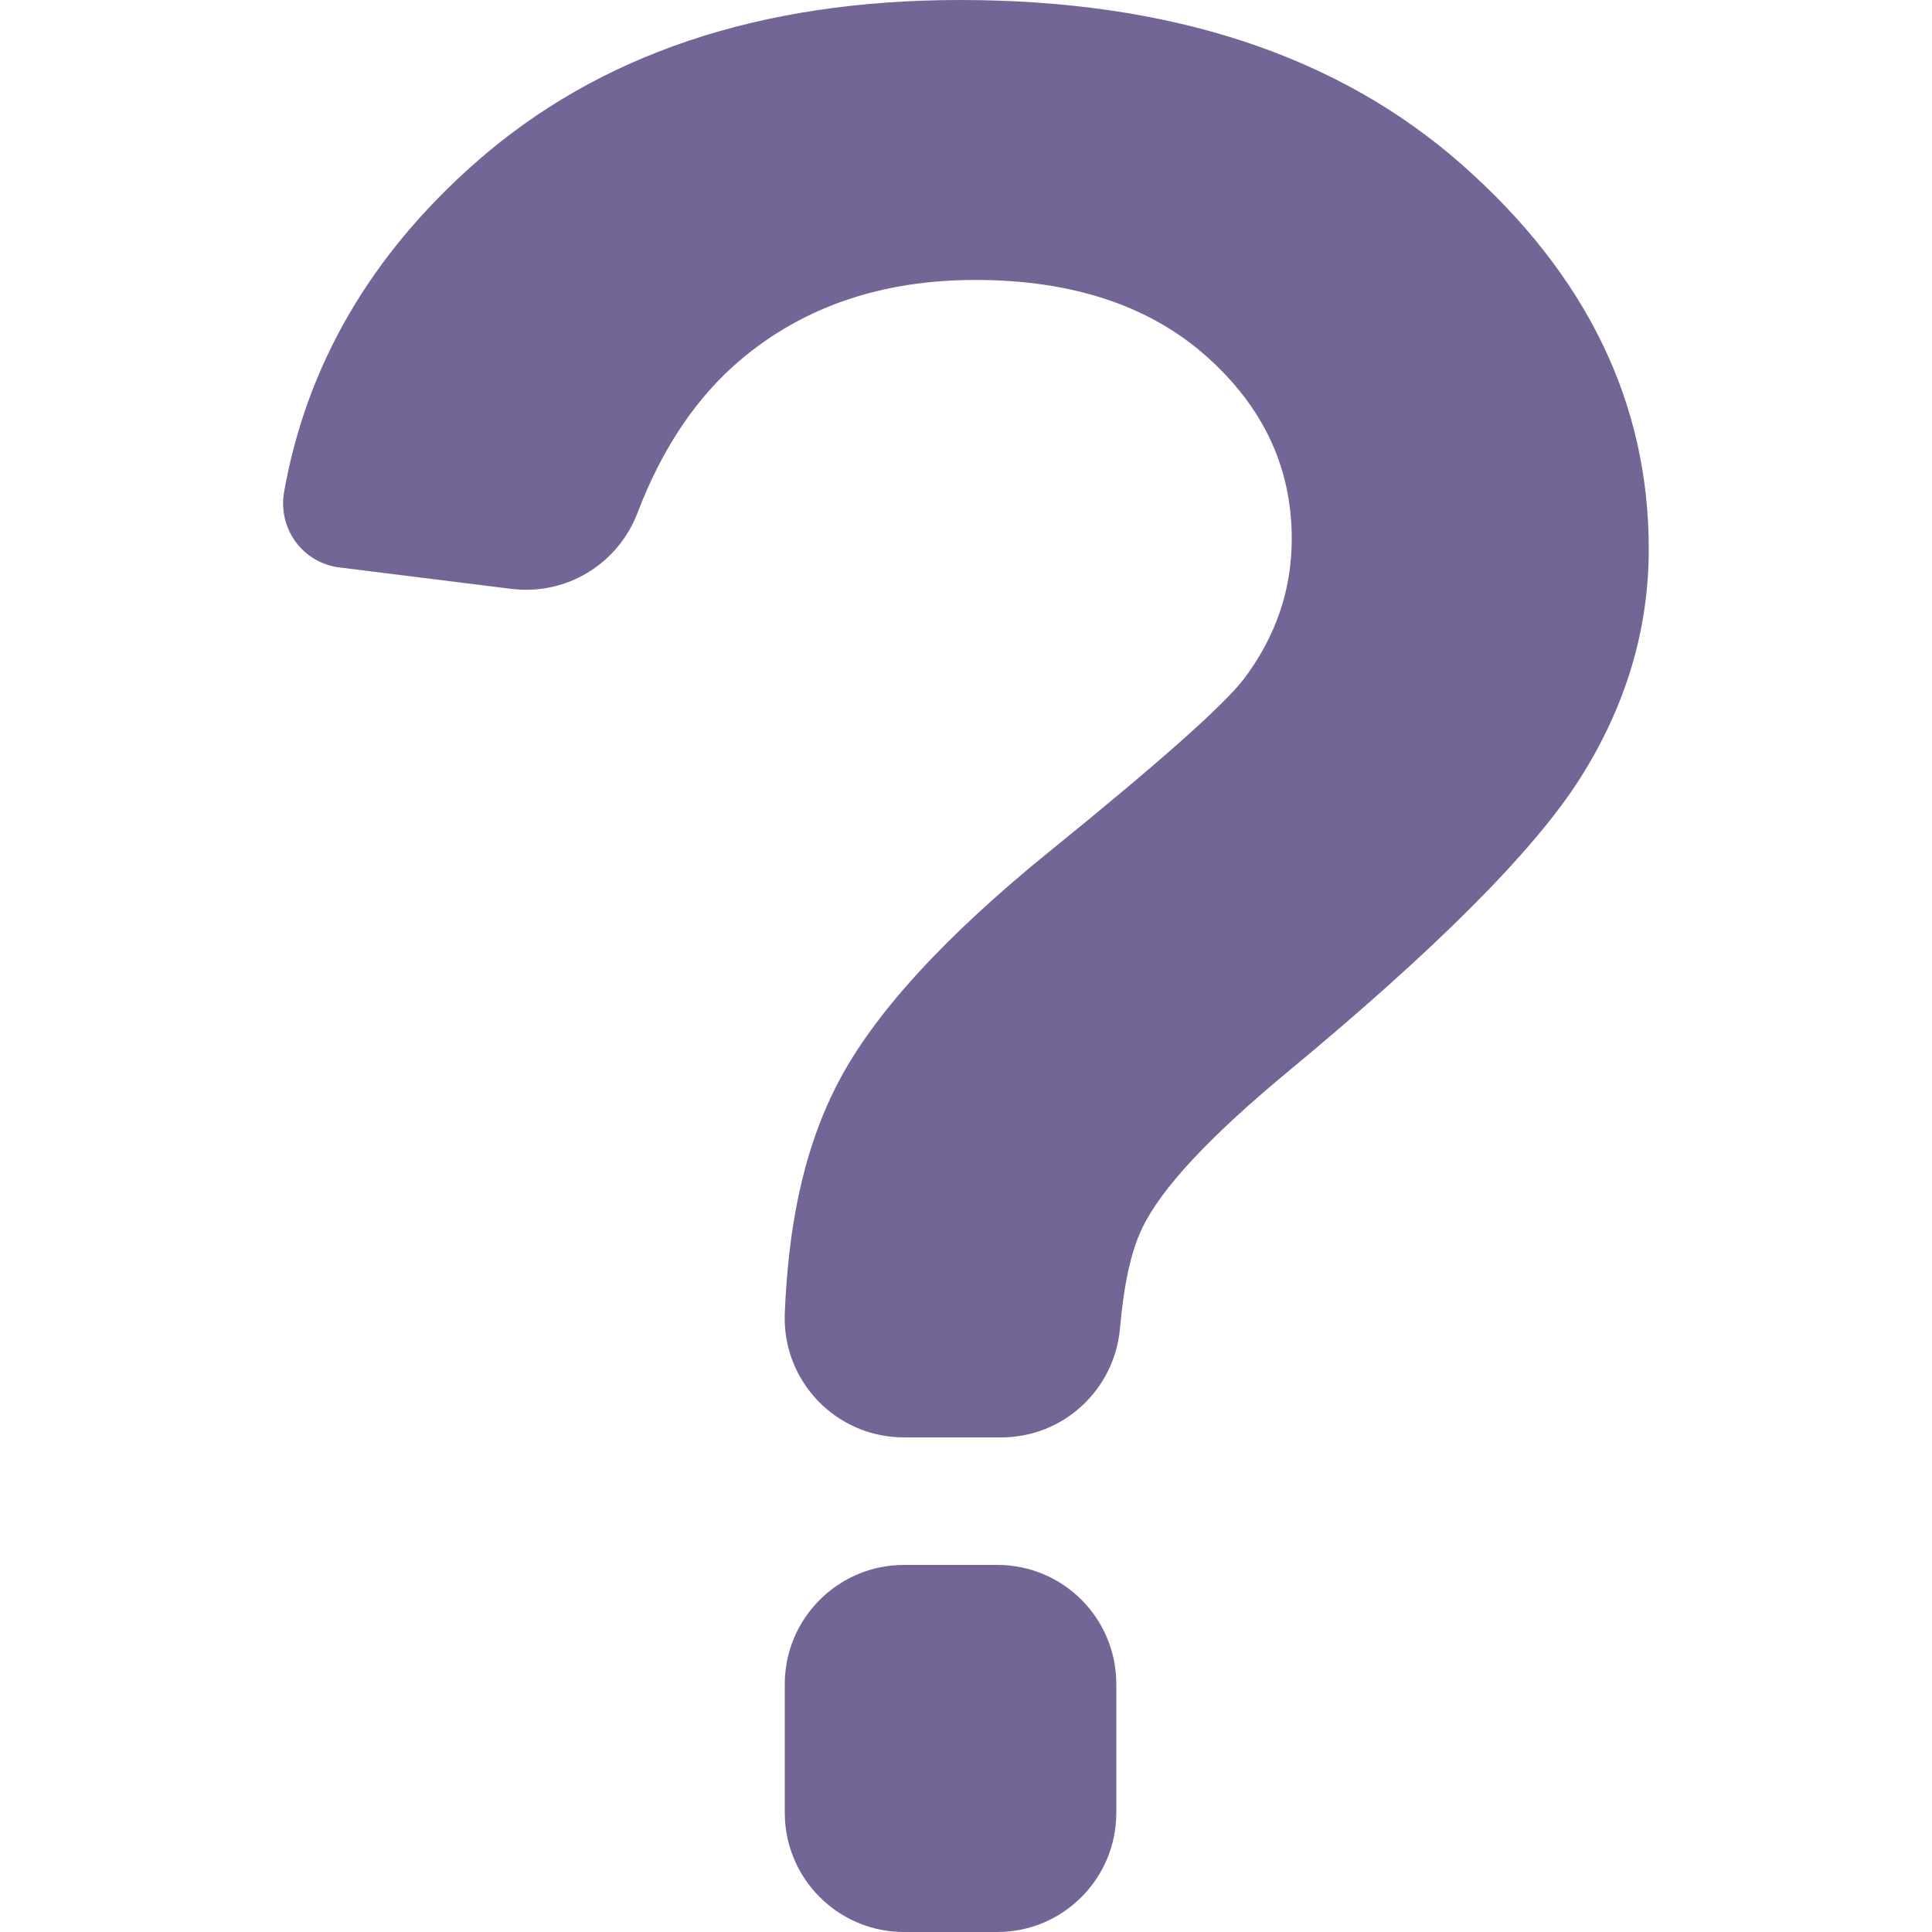 <svg width="10" height="10" viewBox="0 0 10 10" fill="none" xmlns="http://www.w3.org/2000/svg">
<path d="M5.162 8.1H4.679C4.339 8.1 4.062 8.376 4.062 8.717V9.383C4.062 9.724 4.339 10 4.679 10H5.162C5.502 10 5.778 9.724 5.778 9.383V8.717C5.778 8.375 5.502 8.1 5.162 8.1Z" fill="#736697"/>
<path d="M1.756 2.937L2.647 3.048C2.93 3.083 3.198 2.921 3.3 2.654C3.428 2.318 3.607 2.053 3.836 1.86C4.161 1.587 4.565 1.449 5.048 1.449C5.548 1.449 5.947 1.581 6.243 1.843C6.539 2.106 6.686 2.42 6.686 2.789C6.686 3.054 6.603 3.297 6.436 3.517C6.328 3.656 5.996 3.95 5.442 4.399C4.887 4.848 4.518 5.253 4.333 5.613C4.144 5.981 4.079 6.389 4.062 6.798C4.048 7.148 4.327 7.44 4.679 7.44H5.182C5.503 7.44 5.768 7.195 5.797 6.876C5.817 6.647 5.855 6.473 5.913 6.355C6.01 6.152 6.259 5.885 6.66 5.552C7.436 4.91 7.942 4.402 8.179 4.028C8.415 3.655 8.534 3.26 8.534 2.841C8.534 2.086 8.213 1.423 7.569 0.854C6.925 0.285 6.058 0 4.969 0C3.933 0 3.097 0.281 2.46 0.843C1.917 1.322 1.588 1.889 1.471 2.543C1.436 2.735 1.566 2.913 1.756 2.937Z" fill="#736697"/>
</svg>

